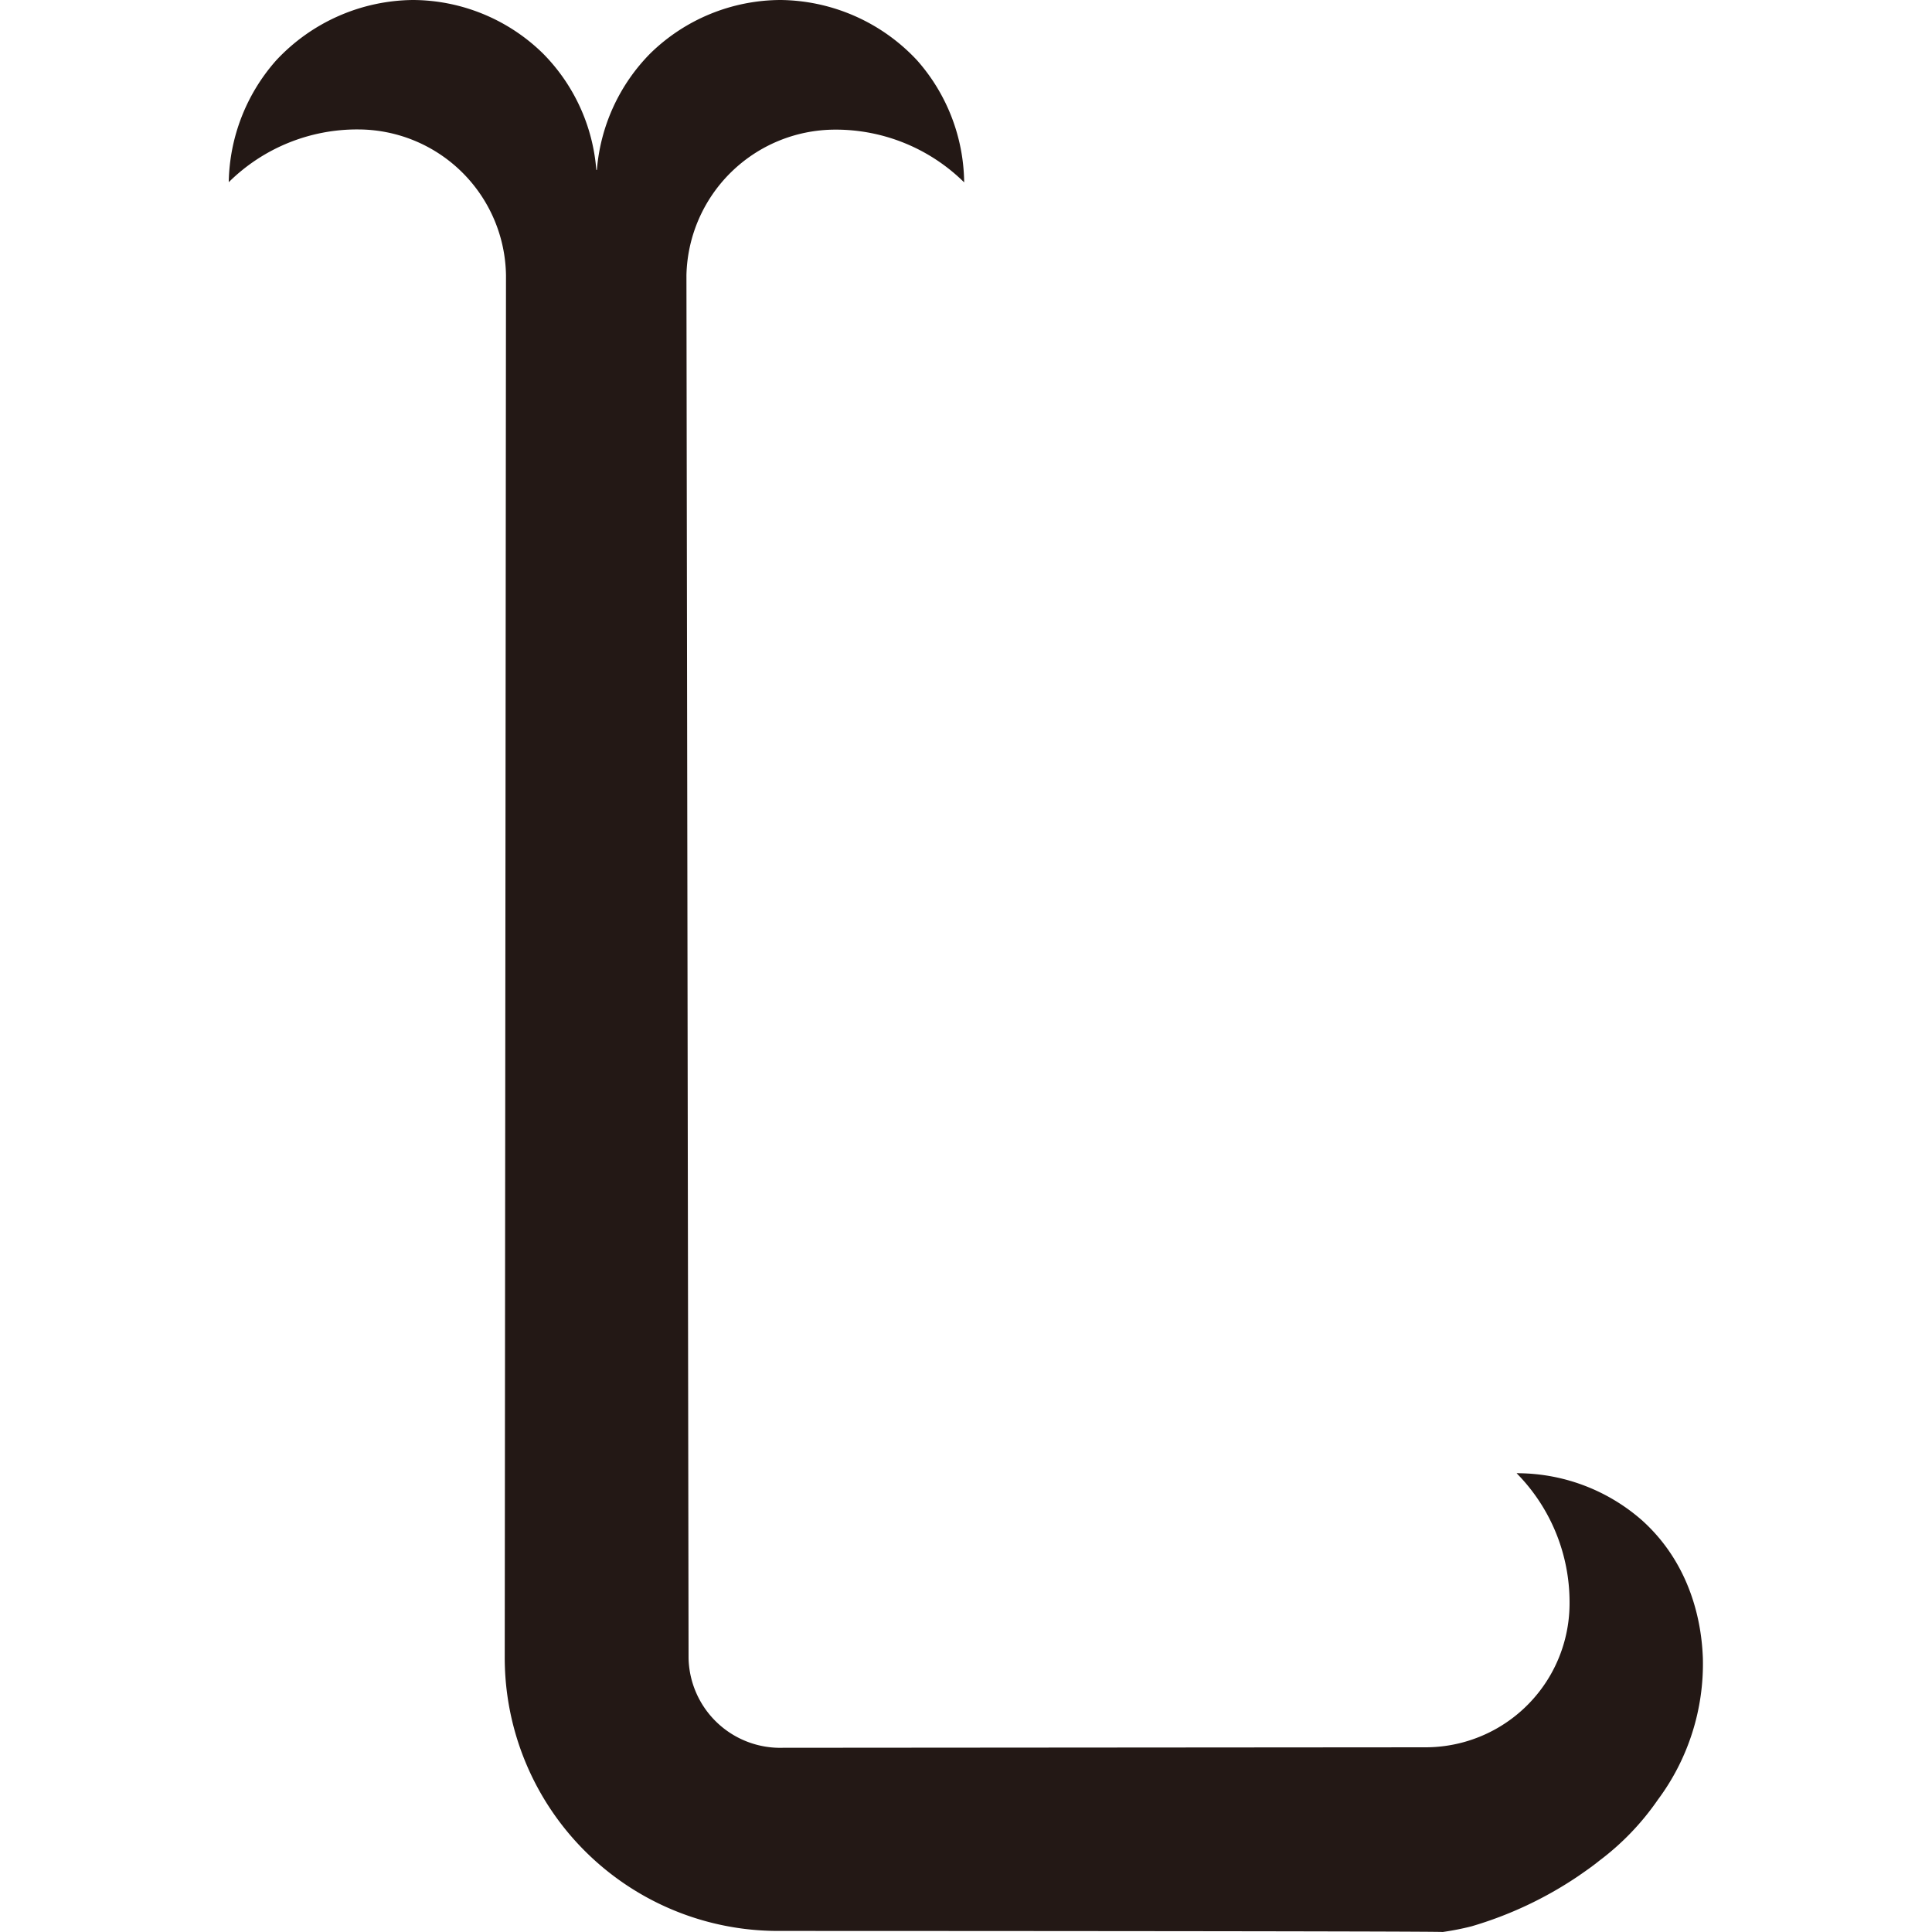 <svg xmlns="http://www.w3.org/2000/svg" width="200" height="200" viewBox="0 0 200 200">
  <path d="M171.62,186.31a27.09,27.09,0,0,1-6.06,6.31c-.79.64-1.56,1.16-2.22,1.62a39.62,39.62,0,0,1-11,5.17,28.19,28.19,0,0,1-3,.59c-.64-.1-68.81-.11-68.81-.11a28.29,28.29,0,0,1-28.28-28.3l.13-143.1A15.33,15.33,0,0,0,37.1,13.4l0,0a18.88,18.88,0,0,0-13.42,5.46A19.5,19.5,0,0,1,28.59,6.25,19.59,19.59,0,0,1,42.76,0,19.33,19.33,0,0,1,56.19,5.52a19.24,19.24,0,0,1,5.54,12.07h.06A19.35,19.35,0,0,1,67.33,5.52,19.37,19.37,0,0,1,80.78,0,19.58,19.58,0,0,1,94.94,6.25a19.38,19.38,0,0,1,4.87,12.63,18.91,18.91,0,0,0-13.42-5.46l0,0A15.42,15.42,0,0,0,71.06,28.49l.22,143.15a9.49,9.49,0,0,0,9.77,9.29l66.54-.05a14.91,14.91,0,0,0,14.89-15A19,19,0,0,0,157,152.51a1.37,1.37,0,0,1,.27,0l0,0A19.6,19.6,0,0,1,170,157.4c5.85,5.28,6.2,12.38,6.28,14.24A23.54,23.54,0,0,1,171.62,186.31Z" fill="#231815"/>
</svg>
